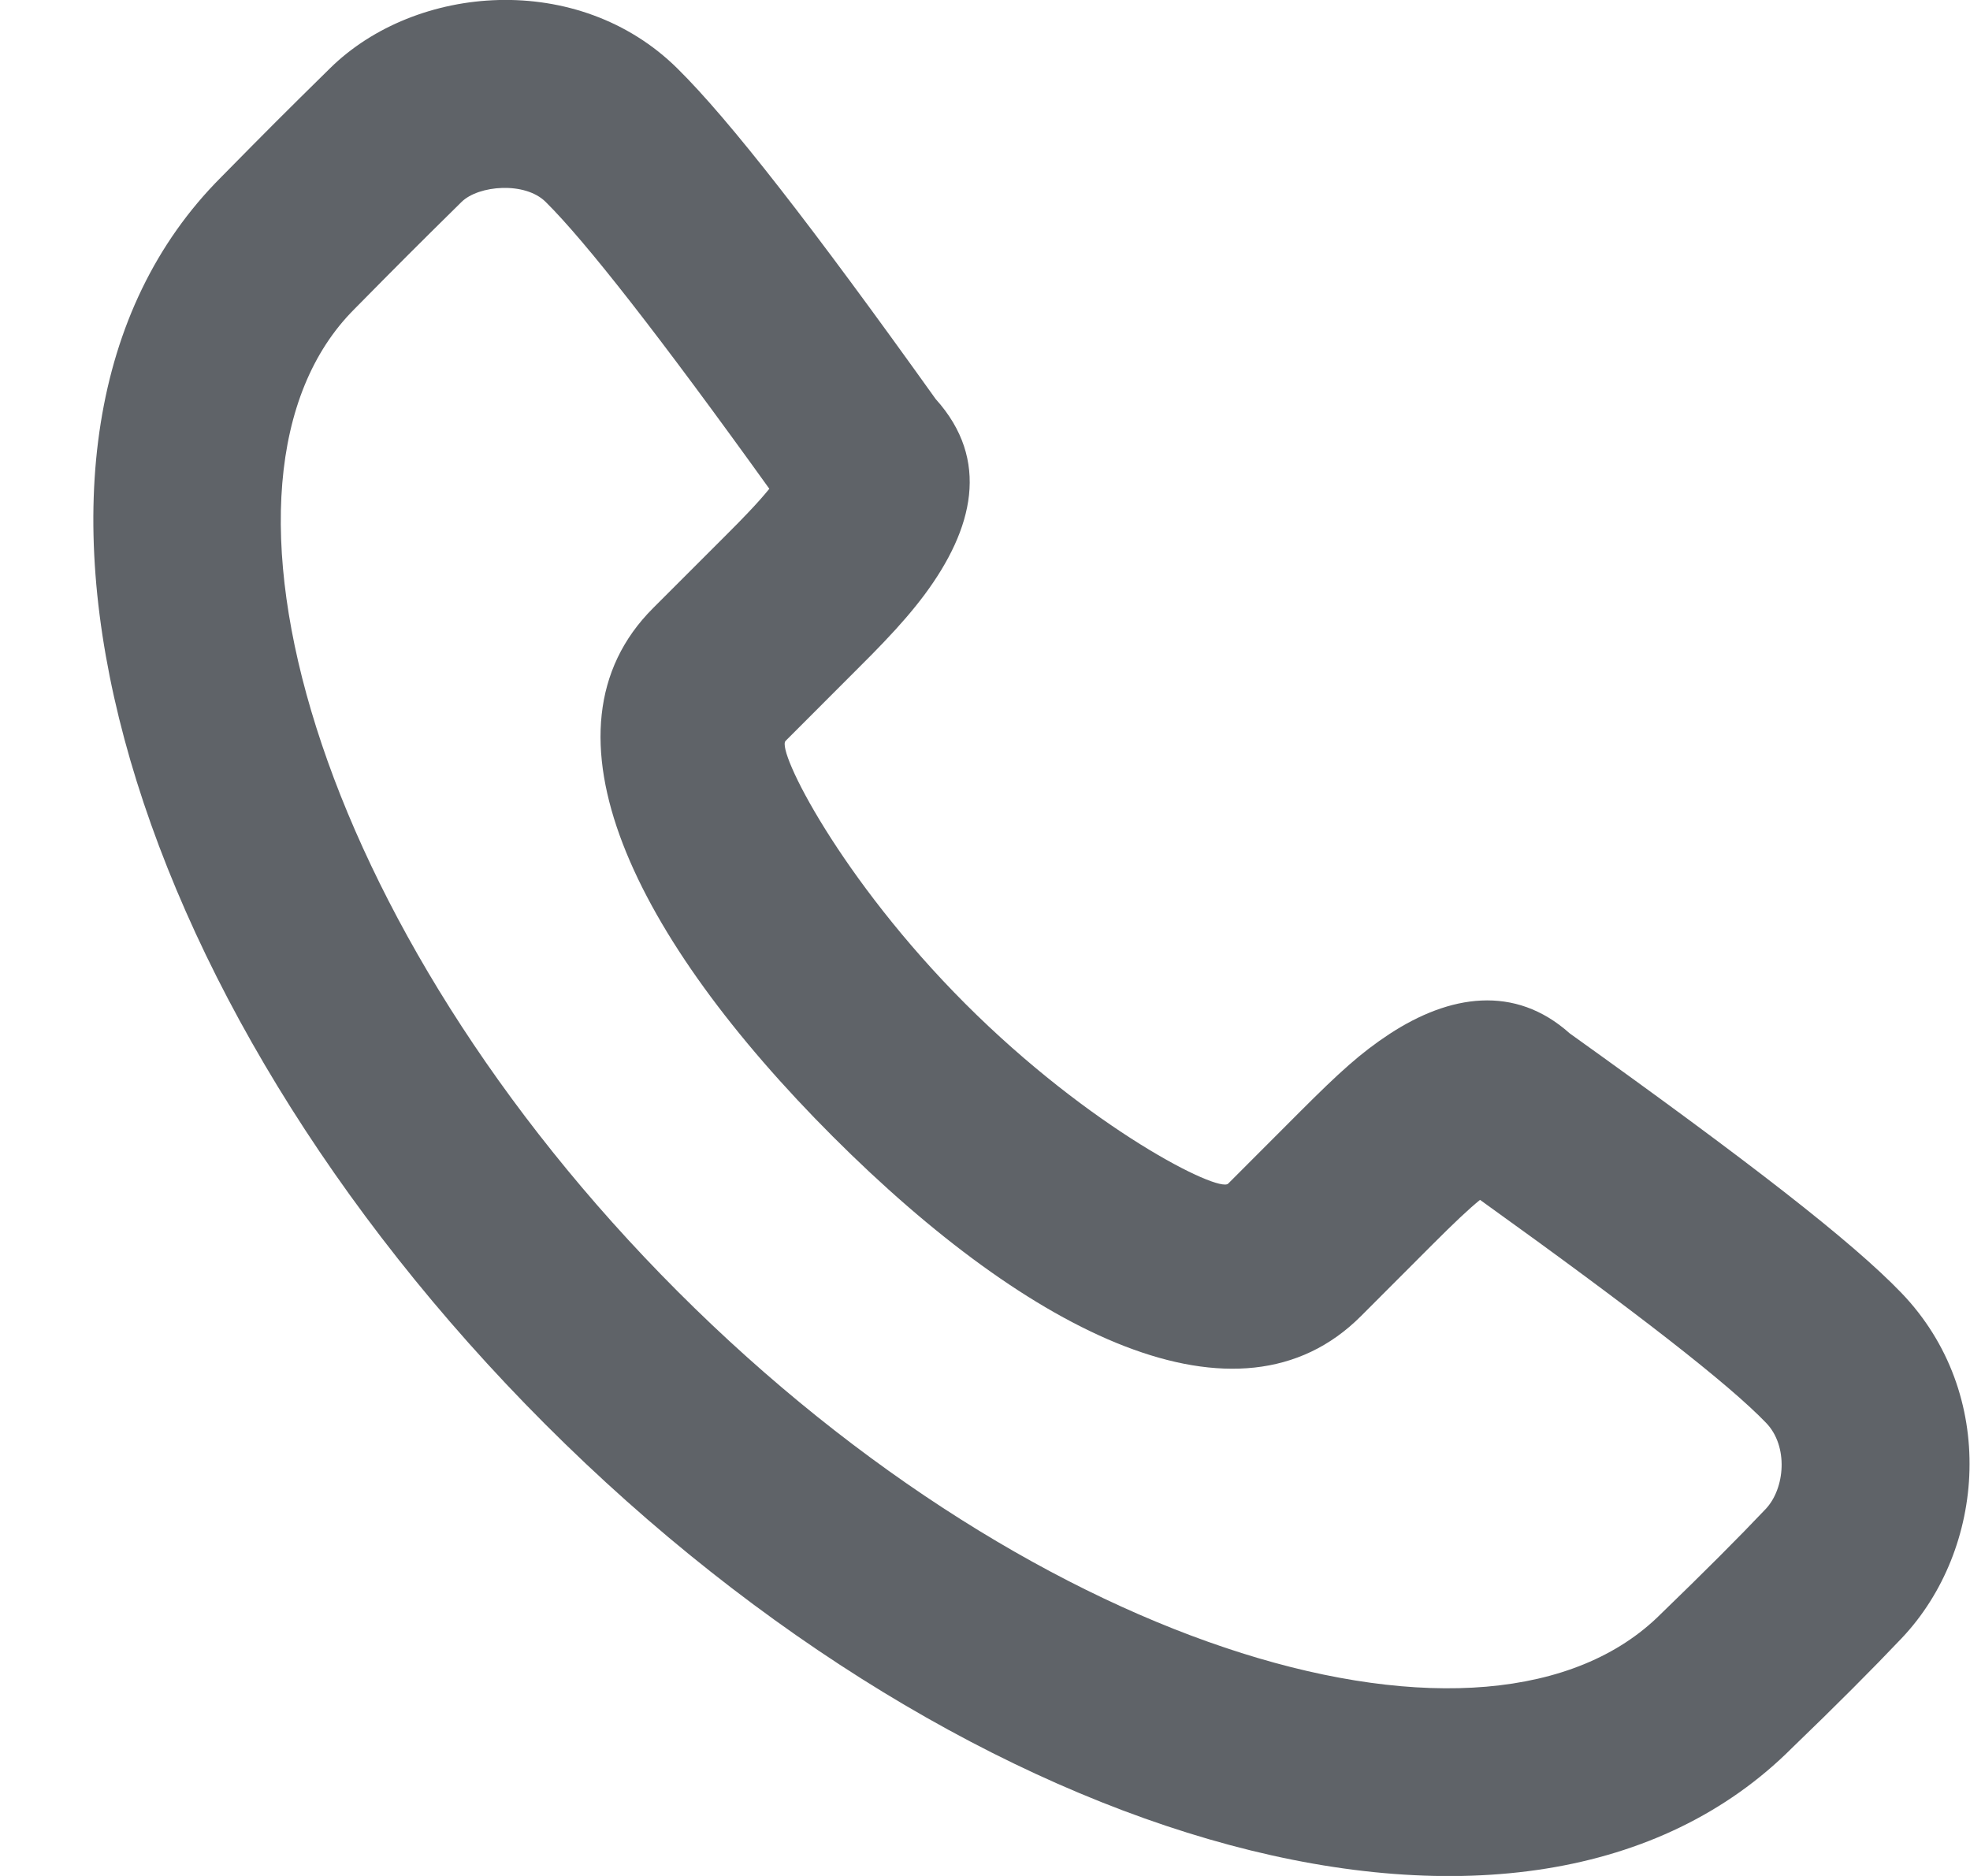 <svg width="21" height="20" viewBox="0 0 21 20" fill="none" xmlns="http://www.w3.org/2000/svg">
<path fill-rule="evenodd" clip-rule="evenodd" d="M9.857 6.338C10.375 5.64 10.56 4.904 9.974 4.254C8.659 2.414 7.775 1.276 7.22 0.729C6.166 -0.313 4.431 -0.172 3.518 0.728C3.027 1.211 2.861 1.377 2.357 1.889C-0.448 4.696 1.263 10.63 5.811 15.183C10.359 19.735 16.293 21.447 19.104 18.634C19.569 18.186 19.962 17.792 20.273 17.464C21.168 16.518 21.304 14.86 20.267 13.782C19.735 13.23 18.65 12.389 16.733 11.017C16.146 10.492 15.449 10.606 14.811 11.024C14.504 11.226 14.28 11.43 13.858 11.852L13.092 12.619C12.991 12.72 11.621 12.033 10.291 10.702C8.96 9.37 8.274 7.999 8.374 7.899L9.141 7.131C9.275 6.997 9.339 6.933 9.421 6.846C9.592 6.667 9.734 6.503 9.857 6.338ZM14.506 14.033L15.272 13.266C15.504 13.034 15.655 12.891 15.777 12.792C17.457 13.998 18.43 14.757 18.827 15.17C19.066 15.418 19.029 15.87 18.821 16.089C18.534 16.392 18.161 16.765 17.704 17.207C15.886 19.026 11.096 17.644 7.225 13.769C3.353 9.893 1.972 5.103 3.776 3.297C4.278 2.788 4.437 2.629 4.92 2.153C5.102 1.974 5.596 1.934 5.816 2.152C6.243 2.574 7.035 3.588 8.201 5.211C8.14 5.286 8.065 5.371 7.973 5.467C7.906 5.538 7.85 5.595 7.727 5.718L6.961 6.484C5.658 7.787 6.768 10.005 8.877 12.116C10.985 14.225 13.203 15.336 14.506 14.033Z" fill="#5F6368"/>
</svg>
